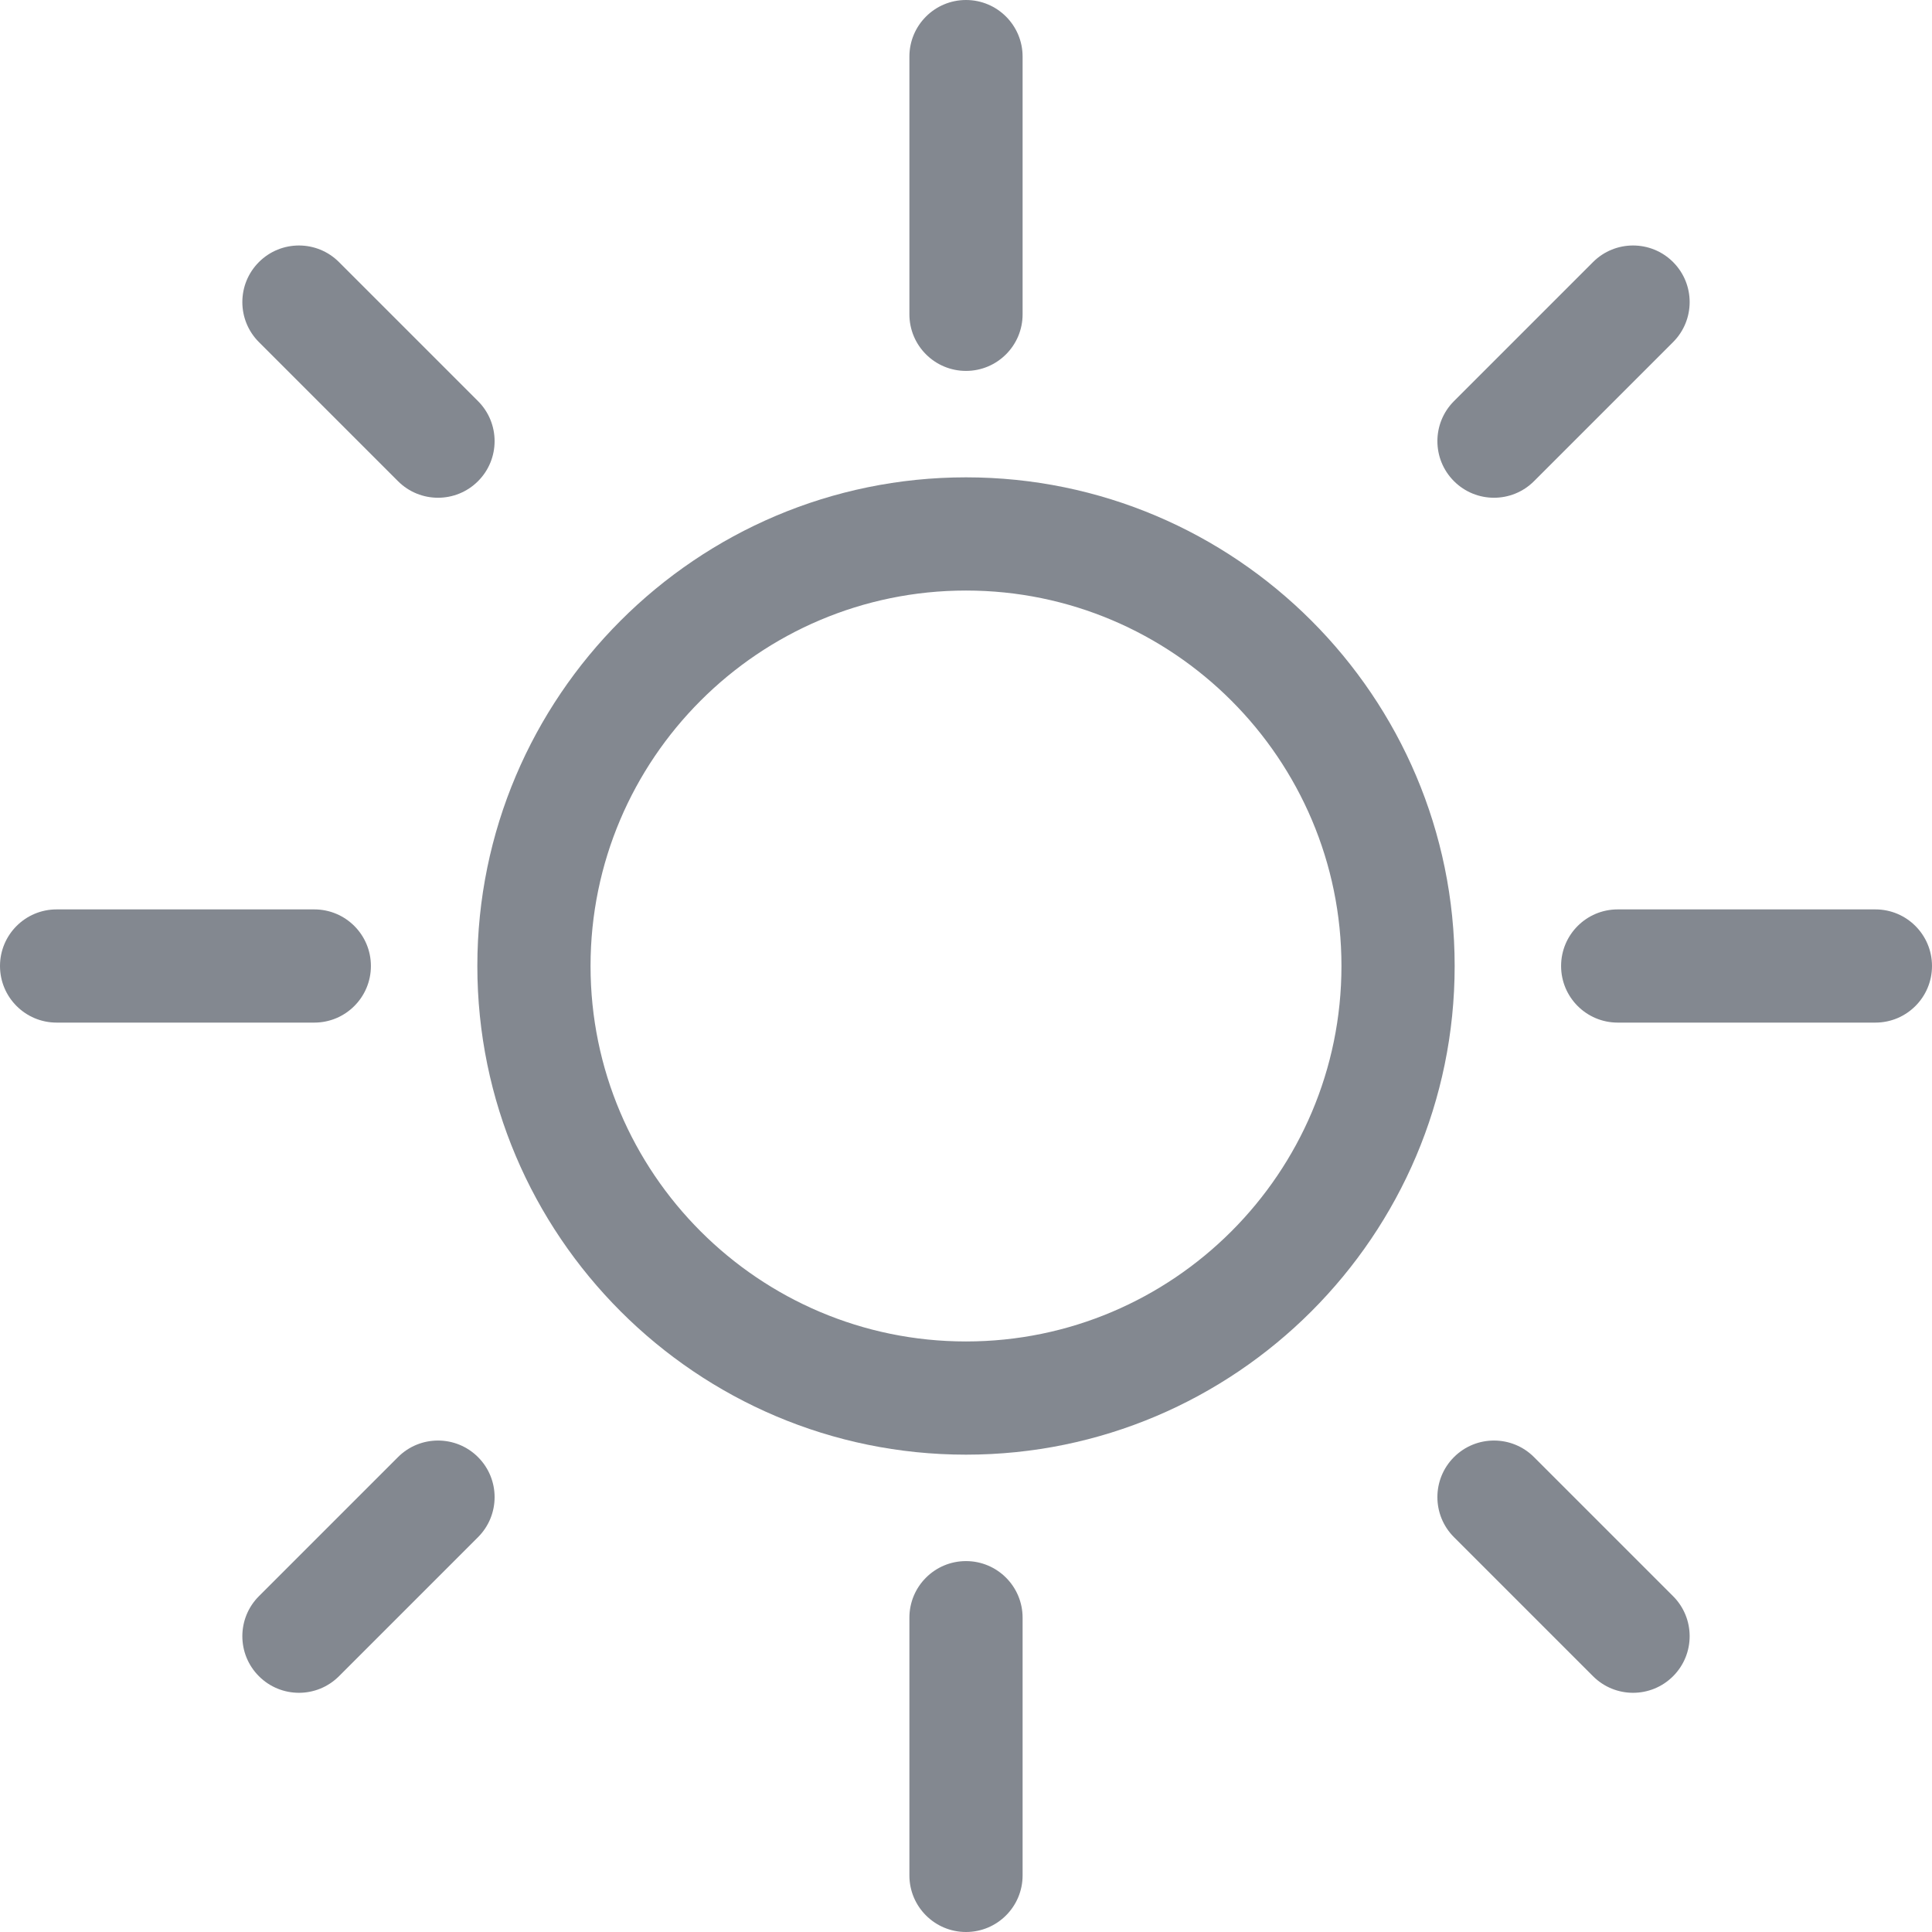 <?xml version="1.0"?>
<svg xmlns="http://www.w3.org/2000/svg" xmlns:xlink="http://www.w3.org/1999/xlink" xmlns:svgjs="http://svgjs.com/svgjs" version="1.1" width="512" height="512" x="0" y="0" viewBox="0 0 512 512" style="enable-background:new 0 0 512 512" xml:space="preserve" class=""><g><g xmlns="http://www.w3.org/2000/svg"><g><path d="m256 98.294c-8.284 0-15-6.716-15-15v-68.294c0-8.284 6.716-15 15-15s15 6.716 15 15v68.294c0 8.284-6.716 15-15 15z" fill="#838890" data-original="#000000" style="" class=""/></g><g><path d="m497 271h-68.294c-8.284 0-15-6.716-15-15s6.716-15 15-15h68.294c8.284 0 15 6.716 15 15s-6.716 15-15 15z" fill="#838890" data-original="#000000" style="" class=""/></g><g><path d="m256 512c-8.284 0-15-6.716-15-15v-68.294c0-8.284 6.716-15 15-15s15 6.716 15 15v68.294c0 8.284-6.716 15-15 15z" fill="#838890" data-original="#000000" style="" class=""/></g><g><path d="m83.294 271h-68.294c-8.284 0-15-6.716-15-15s6.716-15 15-15h68.294c8.284 0 15 6.716 15 15s-6.716 15-15 15z" fill="#838890" data-original="#000000" style="" class=""/></g><g><g><g><path d="m256 385.5c-71.406 0-129.499-58.094-129.499-129.5s58.093-129.5 129.499-129.5 129.5 58.094 129.5 129.5-58.094 129.5-129.5 129.5zm0-229c-54.864 0-99.499 44.636-99.499 99.5s44.635 99.5 99.499 99.5 99.5-44.636 99.5-99.5-44.636-99.5-99.5-99.5z" fill="#838890" data-original="#000000" style="" class=""/></g></g></g><g><path d="m395.925 131.909c-3.839 0-7.678-1.465-10.606-4.394-5.858-5.857-5.858-15.355 0-21.213l36.853-36.853c5.857-5.857 15.355-5.857 21.213 0s5.858 15.355 0 21.213l-36.853 36.853c-2.929 2.929-6.768 4.394-10.607 4.394z" fill="#838890" data-original="#000000" style="" class=""/></g><g><path d="m432.777 448.61c-3.839 0-7.678-1.465-10.606-4.394l-36.853-36.853c-5.858-5.857-5.858-15.355 0-21.213 5.857-5.857 15.355-5.857 21.213 0l36.853 36.853c5.858 5.857 5.858 15.355 0 21.213-2.929 2.93-6.768 4.394-10.607 4.394z" fill="#838890" data-original="#000000" style="" class=""/></g><g><path d="m79.224 448.61c-3.839 0-7.678-1.465-10.606-4.394-5.858-5.857-5.858-15.355 0-21.213l36.853-36.853c5.857-5.857 15.355-5.857 21.213 0s5.858 15.355 0 21.213l-36.854 36.854c-2.929 2.929-6.768 4.393-10.606 4.393z" fill="#838890" data-original="#000000" style="" class=""/></g><g><path d="m116.076 131.909c-3.839 0-7.678-1.465-10.606-4.394l-36.853-36.852c-5.858-5.857-5.858-15.355 0-21.213 5.857-5.857 15.355-5.857 21.213 0l36.853 36.853c5.858 5.857 5.858 15.355 0 21.213-2.929 2.928-6.768 4.393-10.607 4.393z" fill="#838890" data-original="#000000" style="" class=""/></g></g></g></svg>
